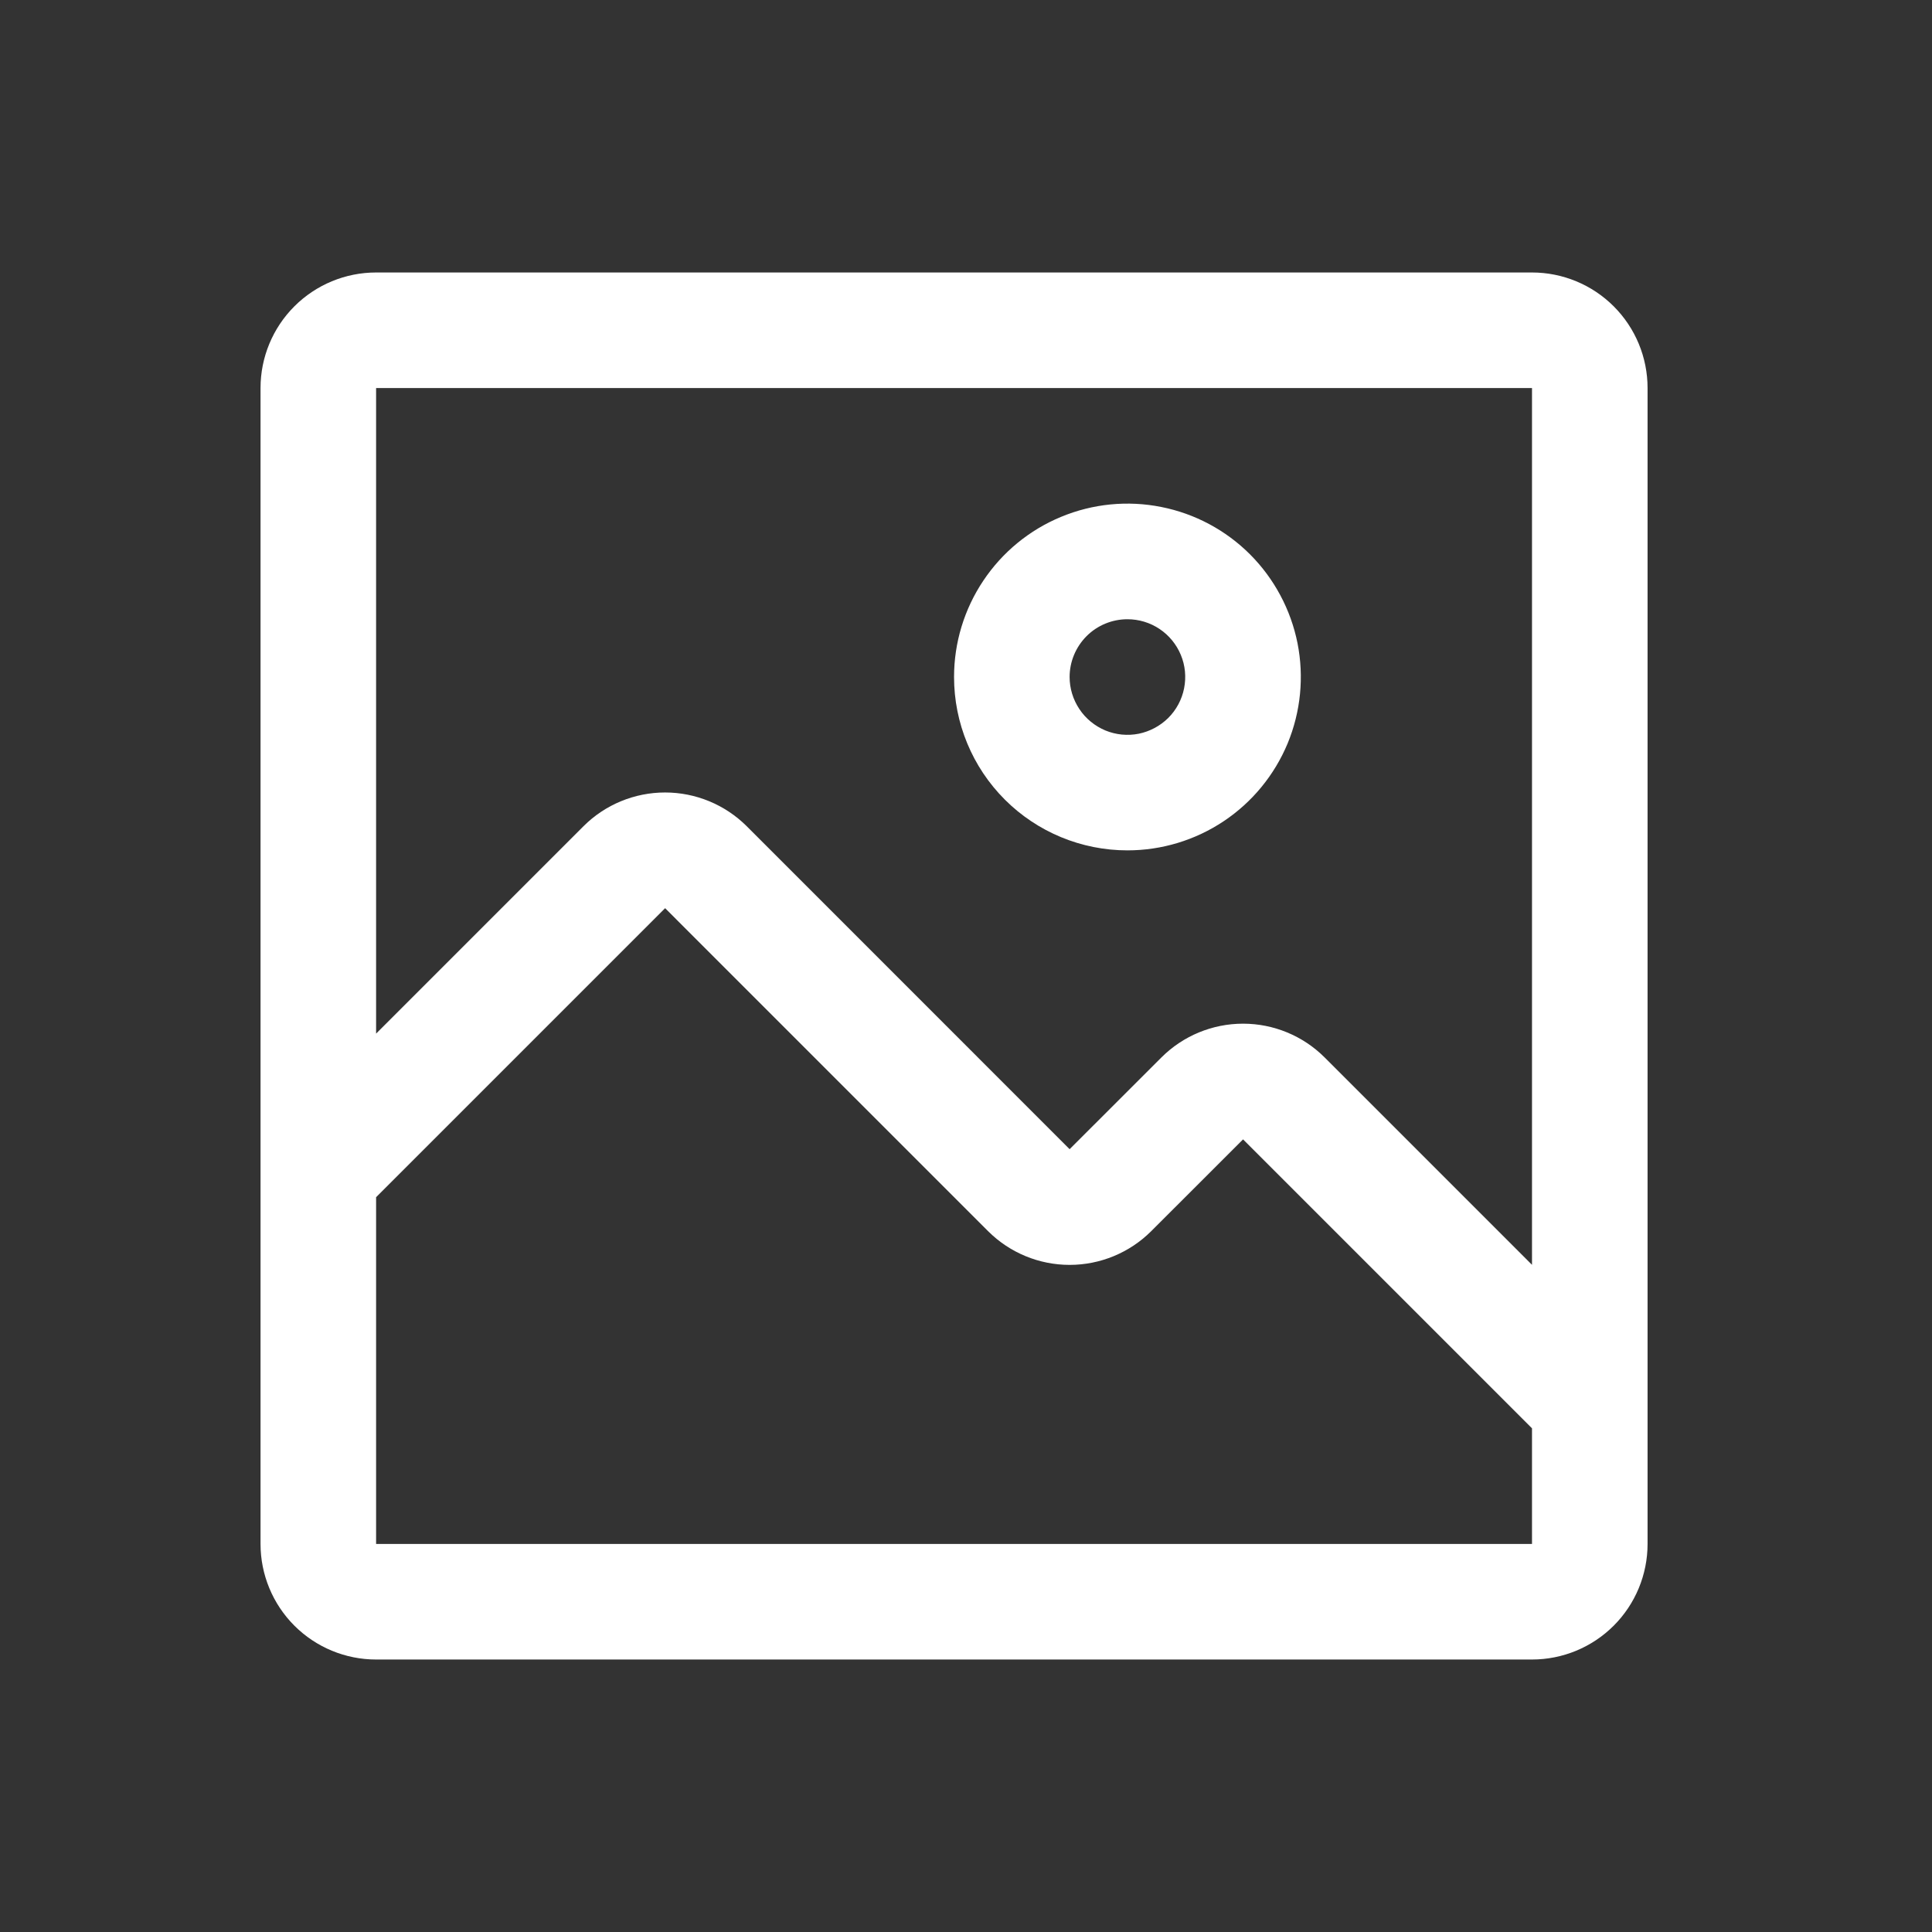 <svg width="27" height="27" viewBox="0 0 27 27" fill="none" xmlns="http://www.w3.org/2000/svg">
<rect x="0" y="0" width="27" height="27" fill="#333333" stroke="none"/>
<path d="M15.756 11.884C16.235 11.884 16.704 11.742 17.102 11.476C17.501 11.21 17.811 10.831 17.995 10.389C18.178 9.946 18.226 9.459 18.133 8.989C18.039 8.519 17.808 8.087 17.47 7.748C17.131 7.409 16.699 7.178 16.229 7.085C15.759 6.991 15.272 7.039 14.829 7.223C14.386 7.406 14.008 7.717 13.742 8.115C13.475 8.514 13.333 8.982 13.333 9.461C13.333 10.104 13.588 10.72 14.043 11.175C14.497 11.629 15.114 11.884 15.756 11.884ZM15.756 8.654C15.916 8.654 16.072 8.701 16.205 8.79C16.338 8.879 16.441 9.005 16.502 9.152C16.564 9.3 16.579 9.462 16.548 9.619C16.517 9.776 16.44 9.92 16.327 10.033C16.214 10.145 16.07 10.222 15.914 10.254C15.757 10.285 15.595 10.269 15.447 10.208C15.3 10.146 15.173 10.043 15.085 9.91C14.996 9.777 14.948 9.621 14.948 9.461C14.948 9.247 15.034 9.042 15.185 8.89C15.336 8.739 15.542 8.654 15.756 8.654Z" fill="white"/>
<path d="M21.41 3.808H5.256C4.828 3.808 4.417 3.978 4.114 4.281C3.811 4.584 3.641 4.994 3.641 5.423V21.577C3.641 22.005 3.811 22.416 4.114 22.719C4.417 23.022 4.828 23.192 5.256 23.192H21.41C21.838 23.192 22.249 23.022 22.552 22.719C22.855 22.416 23.025 22.005 23.025 21.577V5.423C23.025 4.994 22.855 4.584 22.552 4.281C22.249 3.978 21.838 3.808 21.41 3.808ZM21.41 21.577H5.256V16.731L9.295 12.692L13.81 17.207C14.112 17.508 14.522 17.677 14.948 17.677C15.375 17.677 15.785 17.508 16.087 17.207L17.372 15.923L21.41 19.961V21.577ZM21.41 17.676L18.51 14.776C18.208 14.475 17.798 14.306 17.372 14.306C16.945 14.306 16.535 14.475 16.233 14.776L14.948 16.06L10.434 11.545C10.131 11.244 9.721 11.075 9.295 11.075C8.868 11.075 8.458 11.244 8.156 11.545L5.256 14.445V5.423H21.41V17.676Z" fill="white"/>
</svg>
